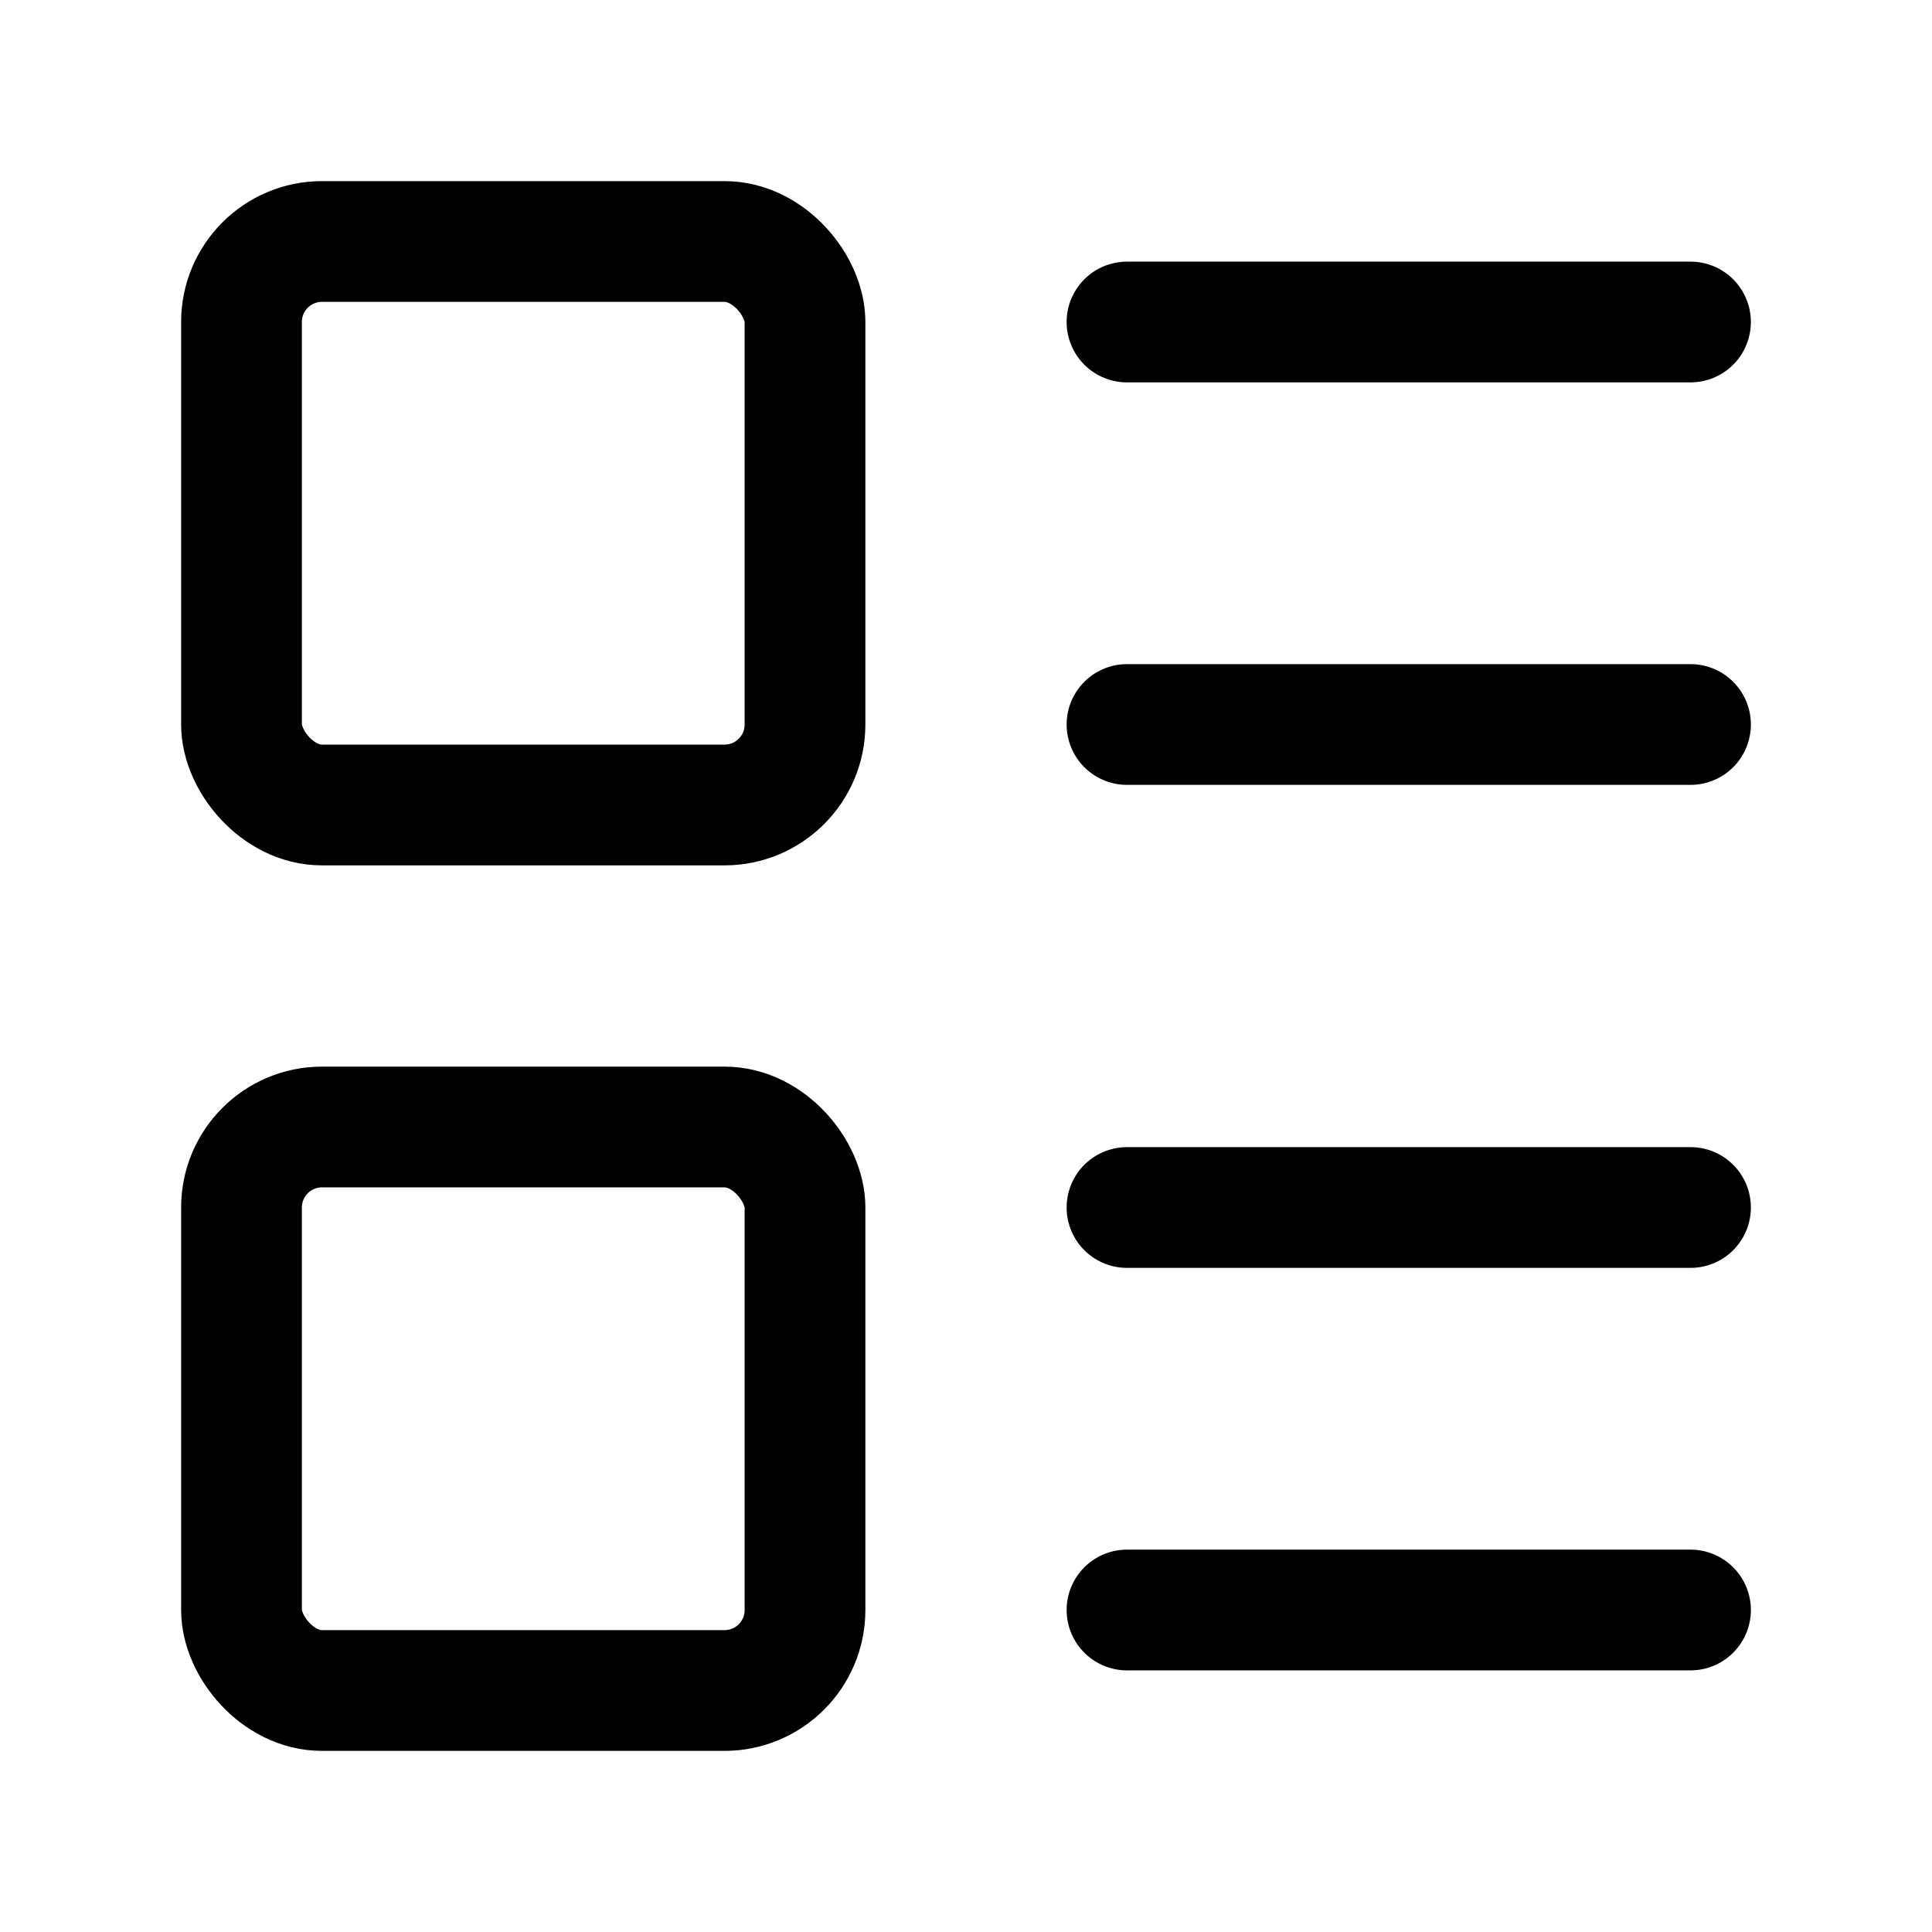 <svg xmlns="http://www.w3.org/2000/svg" width="16" height="16" viewBox="0 0 24 24" fill="none" stroke="currentColor" stroke-width="1.5" stroke-linecap="round" stroke-linejoin="round" class="lucide lucide-layout-list">
    <rect width="7" height="7" x="3" y="3" rx="1"/>
    <rect width="7" height="7" x="3" y="14" rx="1"/>
    <path d="M14 4h7"/>
    <path d="M14 9h7"/>
    <path d="M14 15h7"/>
    <path d="M14 20h7"/>
</svg>
